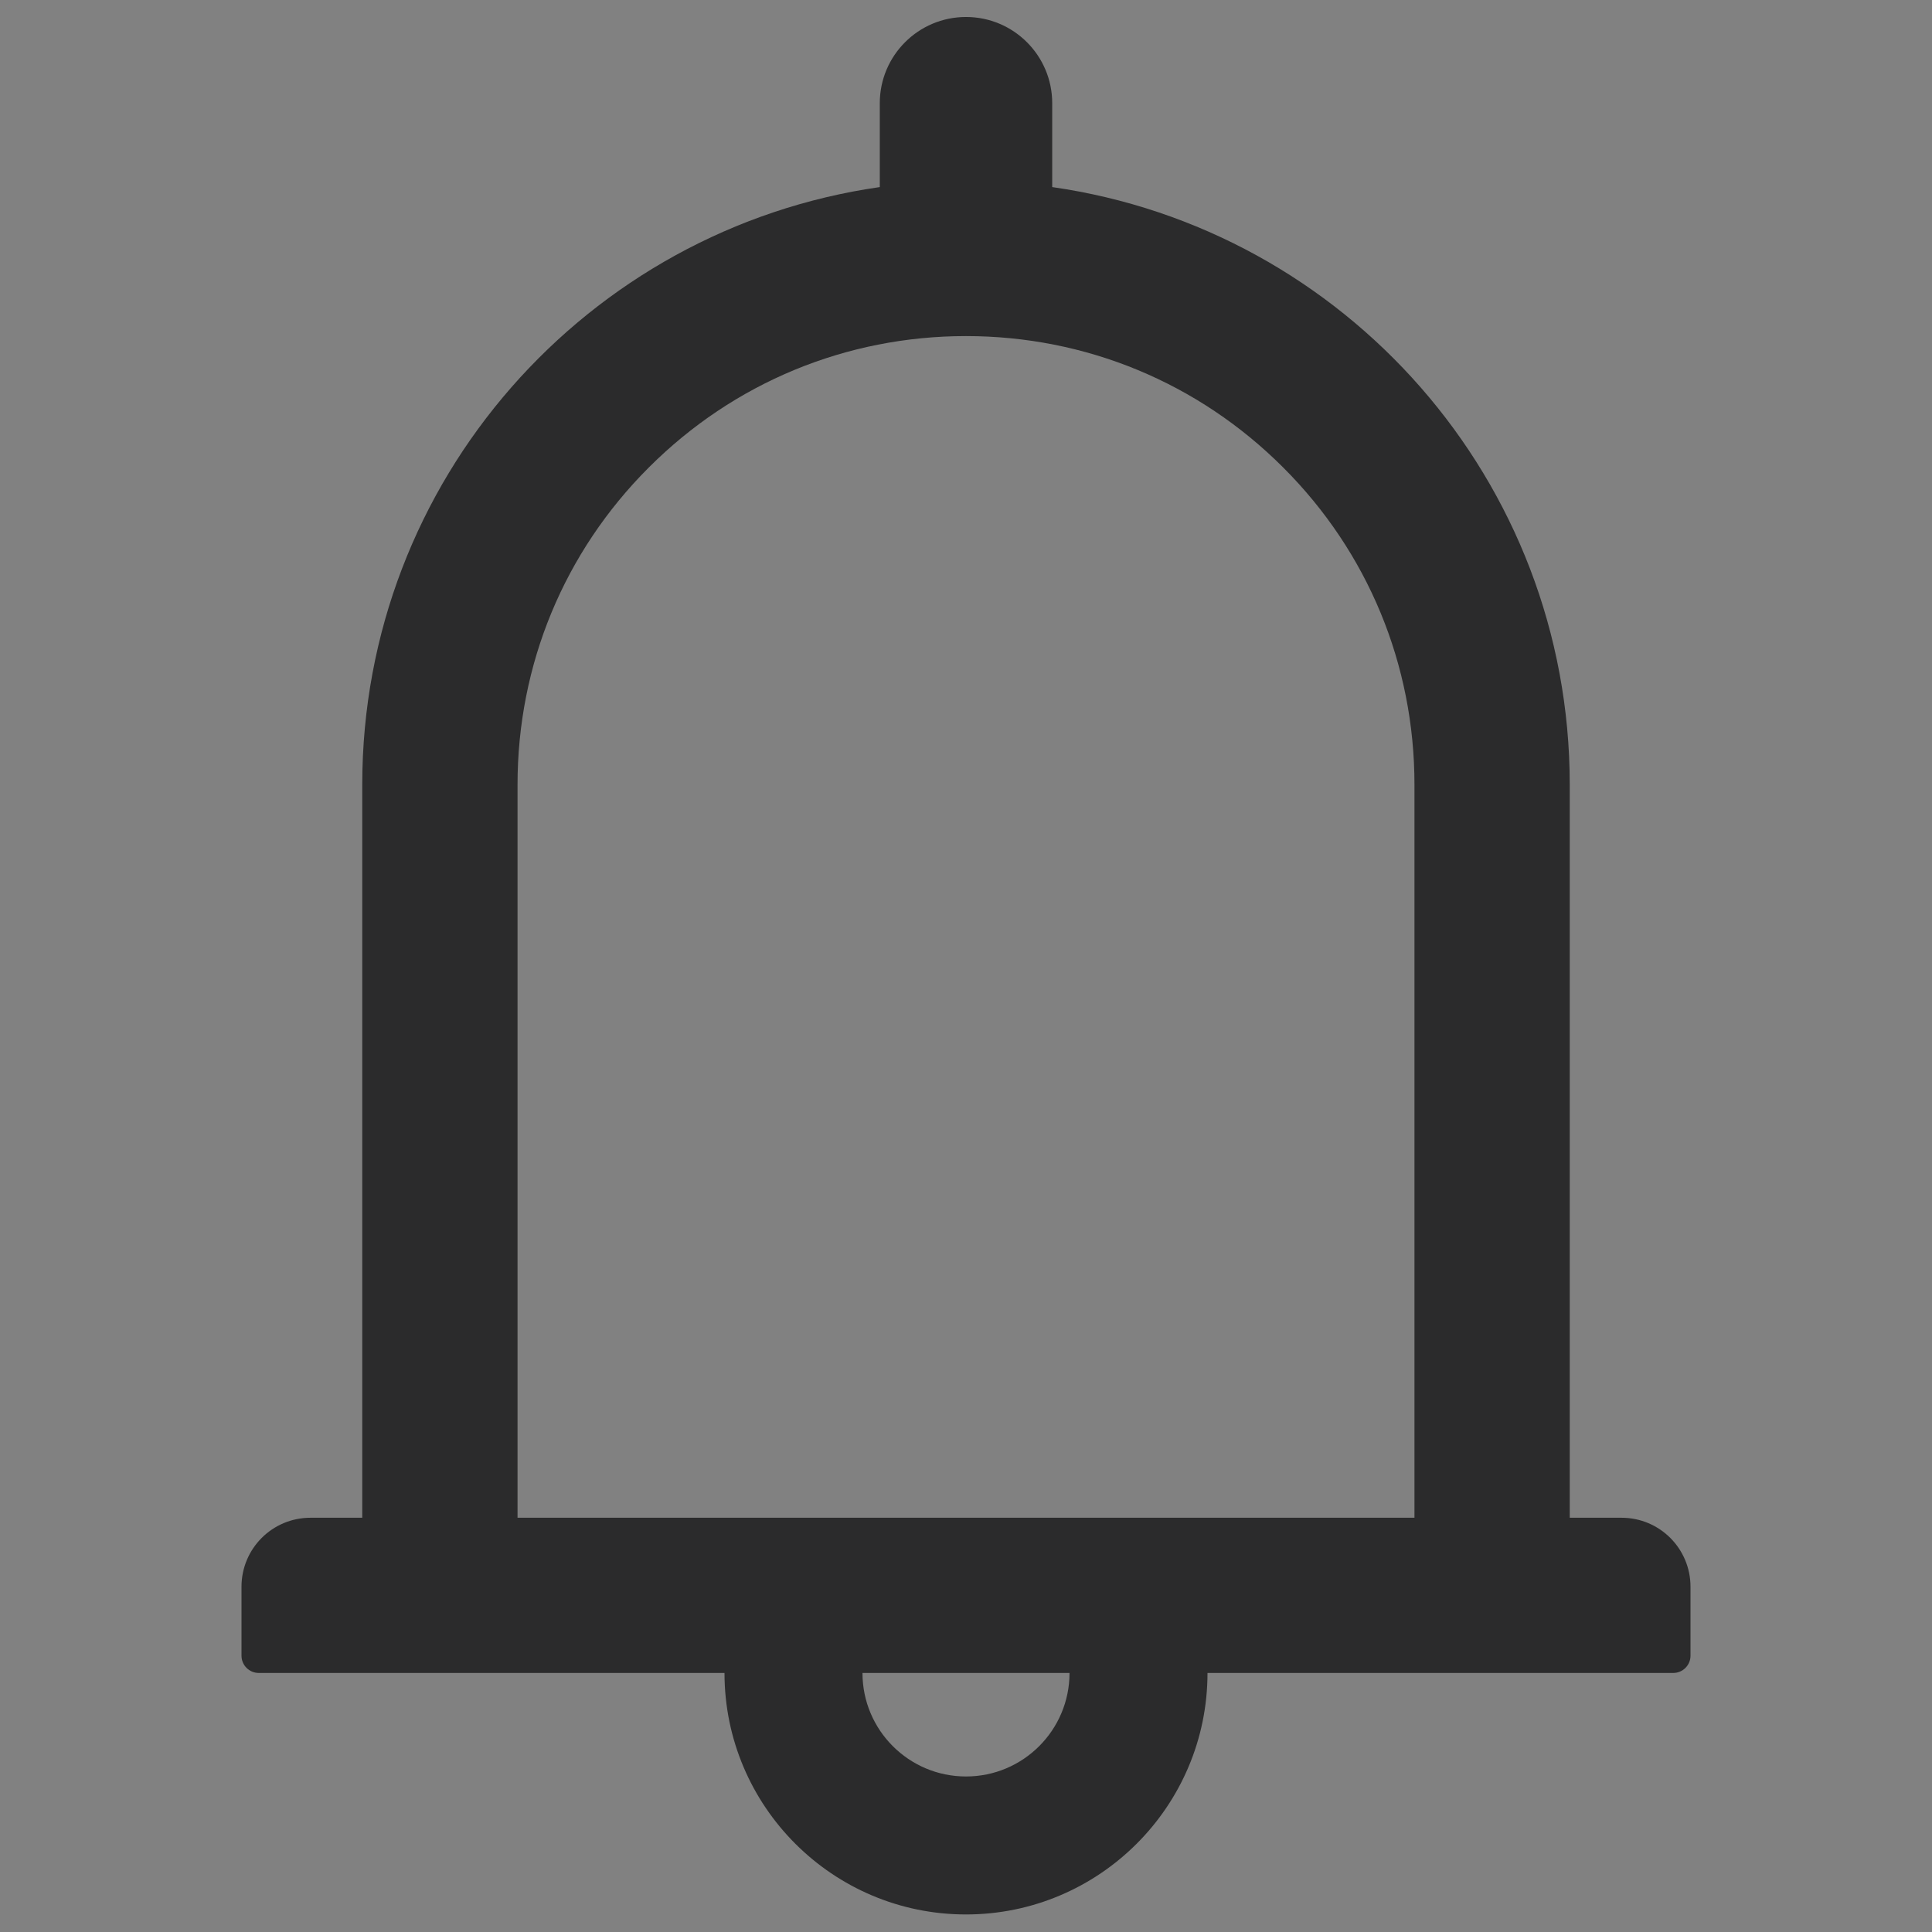 <svg width="24" height="24" viewBox="0 0 24 24" fill="none" xmlns="http://www.w3.org/2000/svg">
<rect x="0" y="0" width="24" height="24" fill="#808080" stroke="none"/>
<g clip-path="url(#clip0_2791_4804)">
<rect width="24" height="24" fill="white" fill-opacity="0.01"/>
<path d="M20.143 18.854H19.5V9.747C19.5 5.967 16.706 2.844 13.071 2.324V1.282C13.071 0.691 12.592 0.211 12 0.211C11.408 0.211 10.929 0.691 10.929 1.282V2.324C7.294 2.844 4.5 5.967 4.5 9.747V18.854H3.857C3.383 18.854 3 19.237 3 19.711V20.568C3 20.686 3.096 20.782 3.214 20.782H9C9 22.438 10.345 23.782 12 23.782C13.655 23.782 15 22.438 15 20.782H20.786C20.904 20.782 21 20.686 21 20.568V19.711C21 19.237 20.617 18.854 20.143 18.854ZM12 22.068C11.29 22.068 10.714 21.492 10.714 20.782H13.286C13.286 21.492 12.71 22.068 12 22.068ZM6.429 18.854V9.747C6.429 8.257 7.007 6.859 8.06 5.807C9.113 4.754 10.511 4.175 12 4.175C13.489 4.175 14.887 4.754 15.94 5.807C16.993 6.859 17.571 8.257 17.571 9.747V18.854H6.429Z" fill="#2B2B2C"/>
</g>
<defs>
<clipPath id="clip0_2791_4804">
<rect width="24" height="24" fill="white"/>
</clipPath>
</defs>
</svg>
